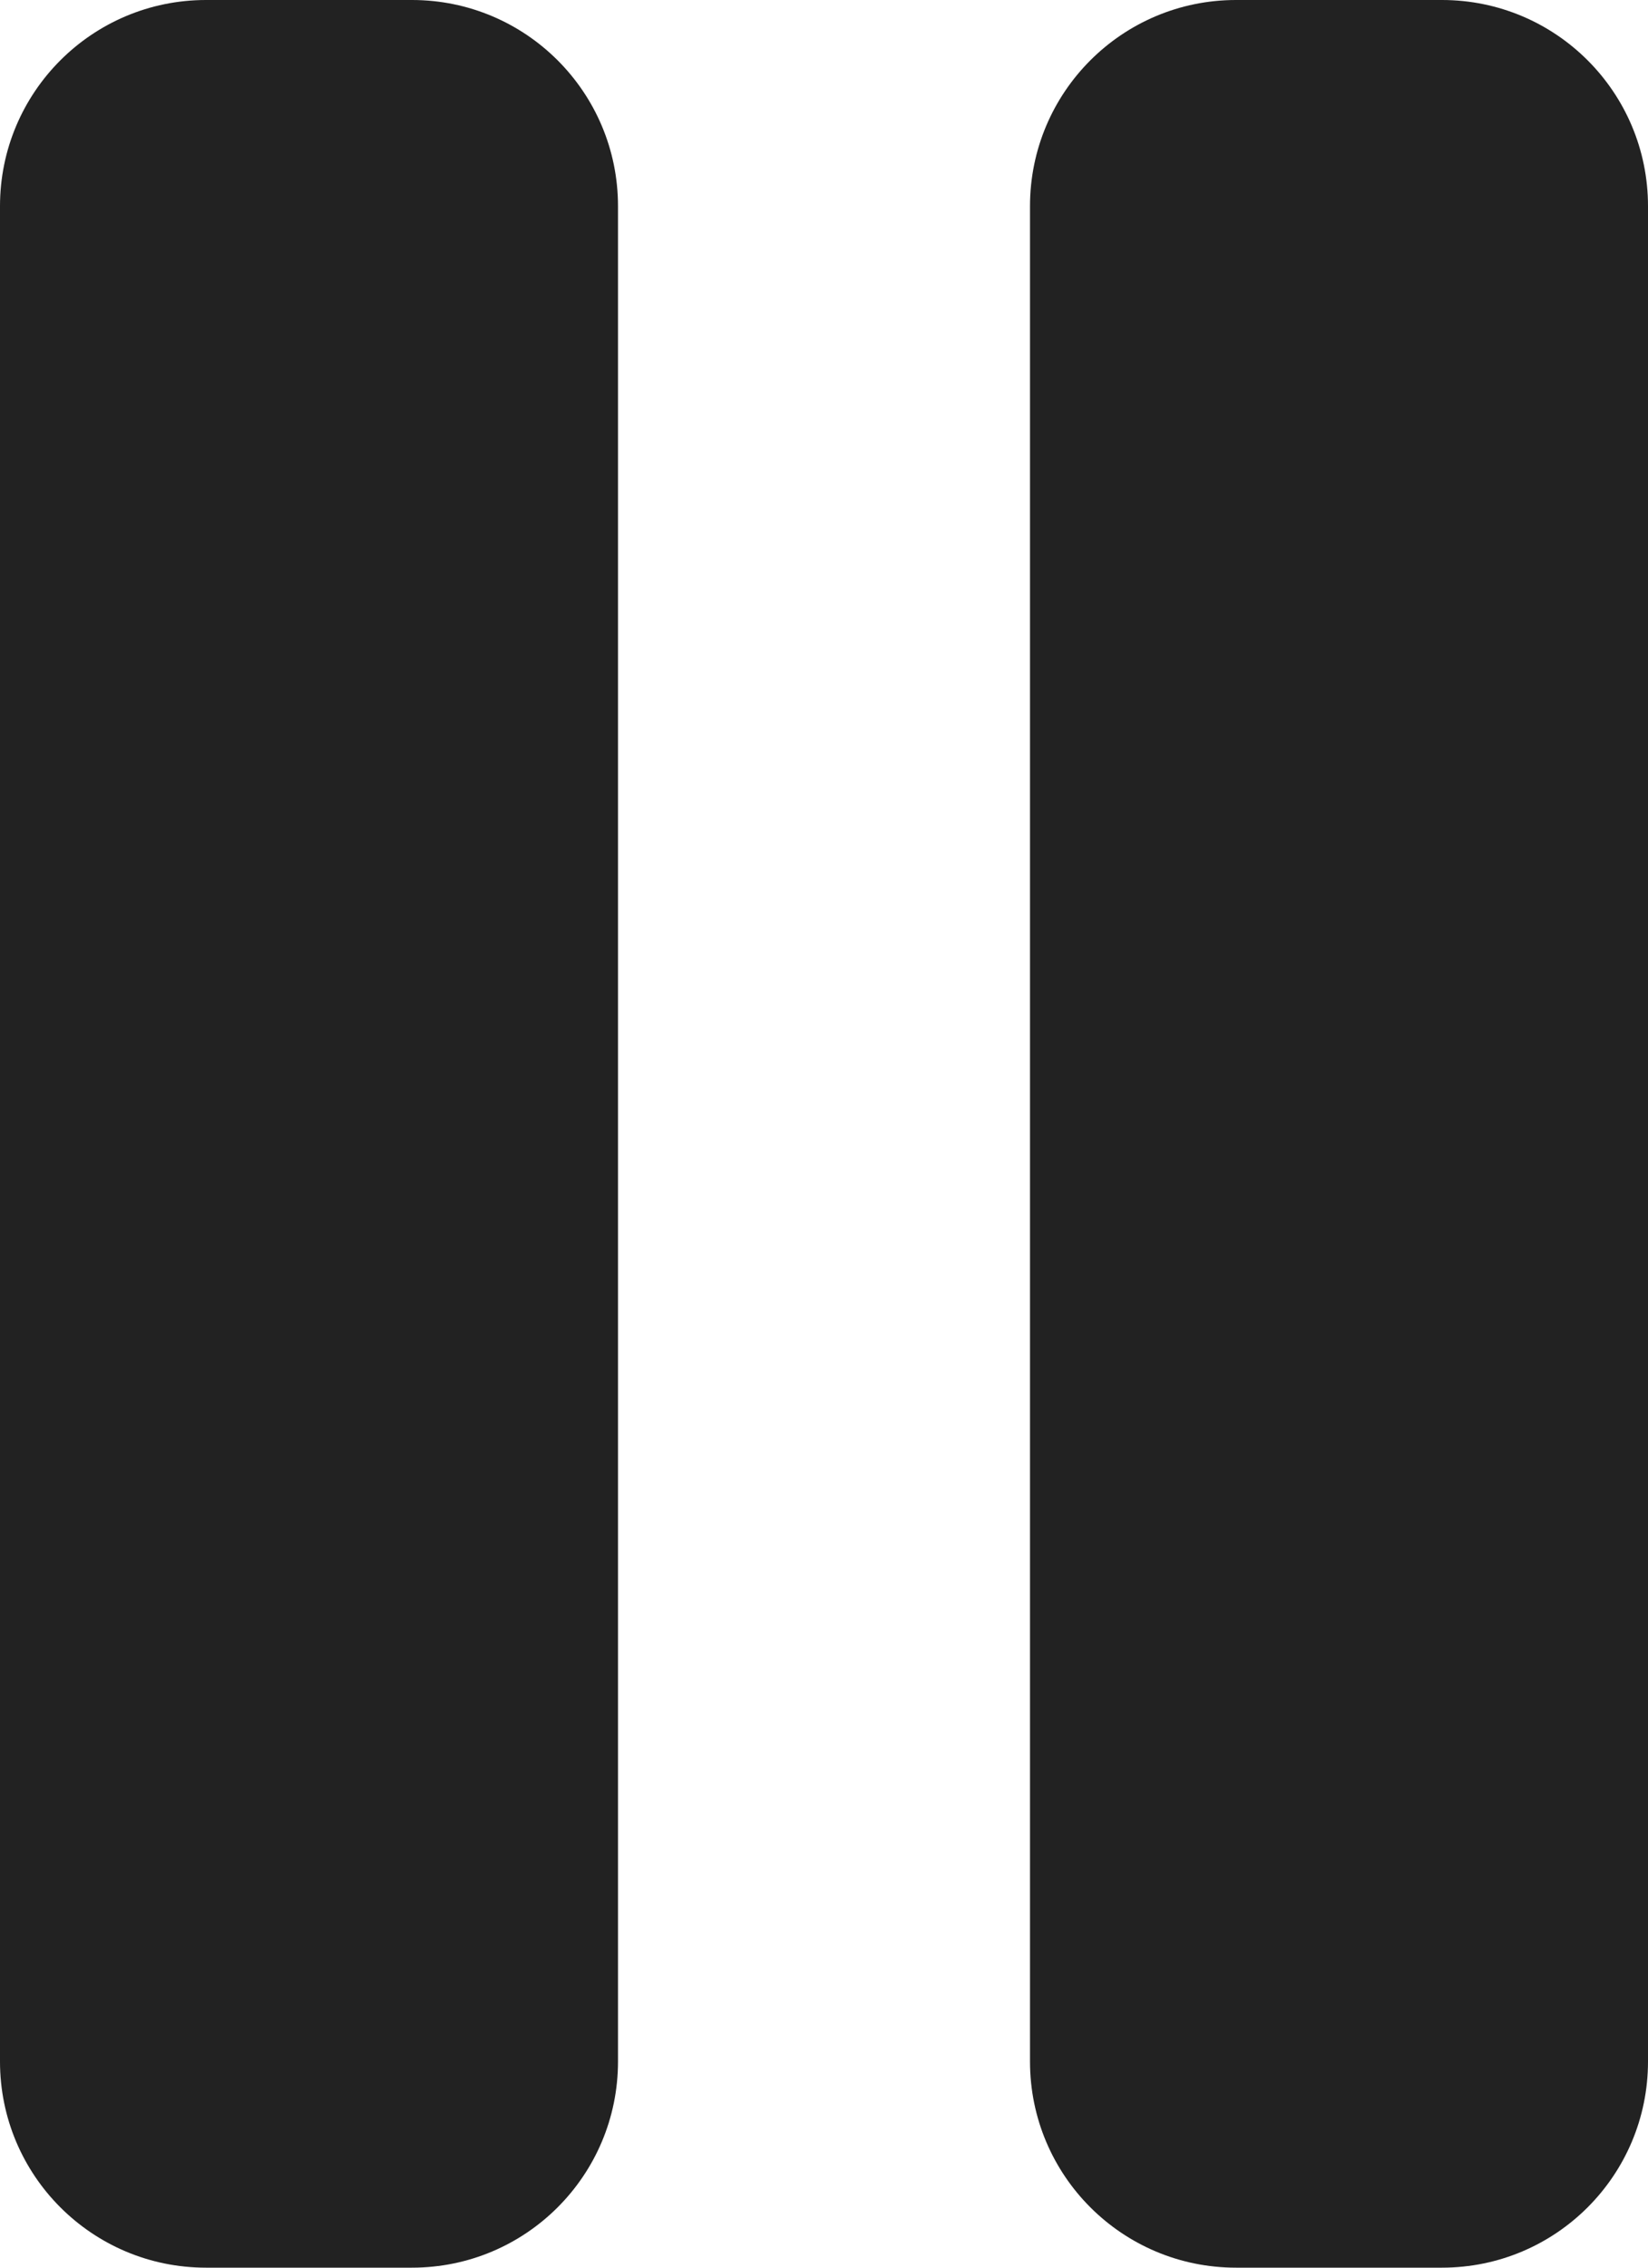         <svg
          viewBox="0 0 16 22"
          fill="none"
          xmlns="http://www.w3.org/2000/svg"
        >
          <path fill-rule="evenodd" clip-rule="evenodd" d="M0 2C0 0.895 0.895 0 2 0H4C5.105 0 6 0.895 6 2V20C6 21.105 5.105 22 4 22H2C0.895 22 0 21.105 0 20V2Z" fill="#222222" />
          <path fill-rule="evenodd" clip-rule="evenodd" d="M10 2C10 0.895 10.895 0 12 0H14C15.105 0 16 0.895 16 2V20C16 21.105 15.105 22 14 22H12C10.895 22 10 21.105 10 20V2Z" fill="#222222" />
        </svg>